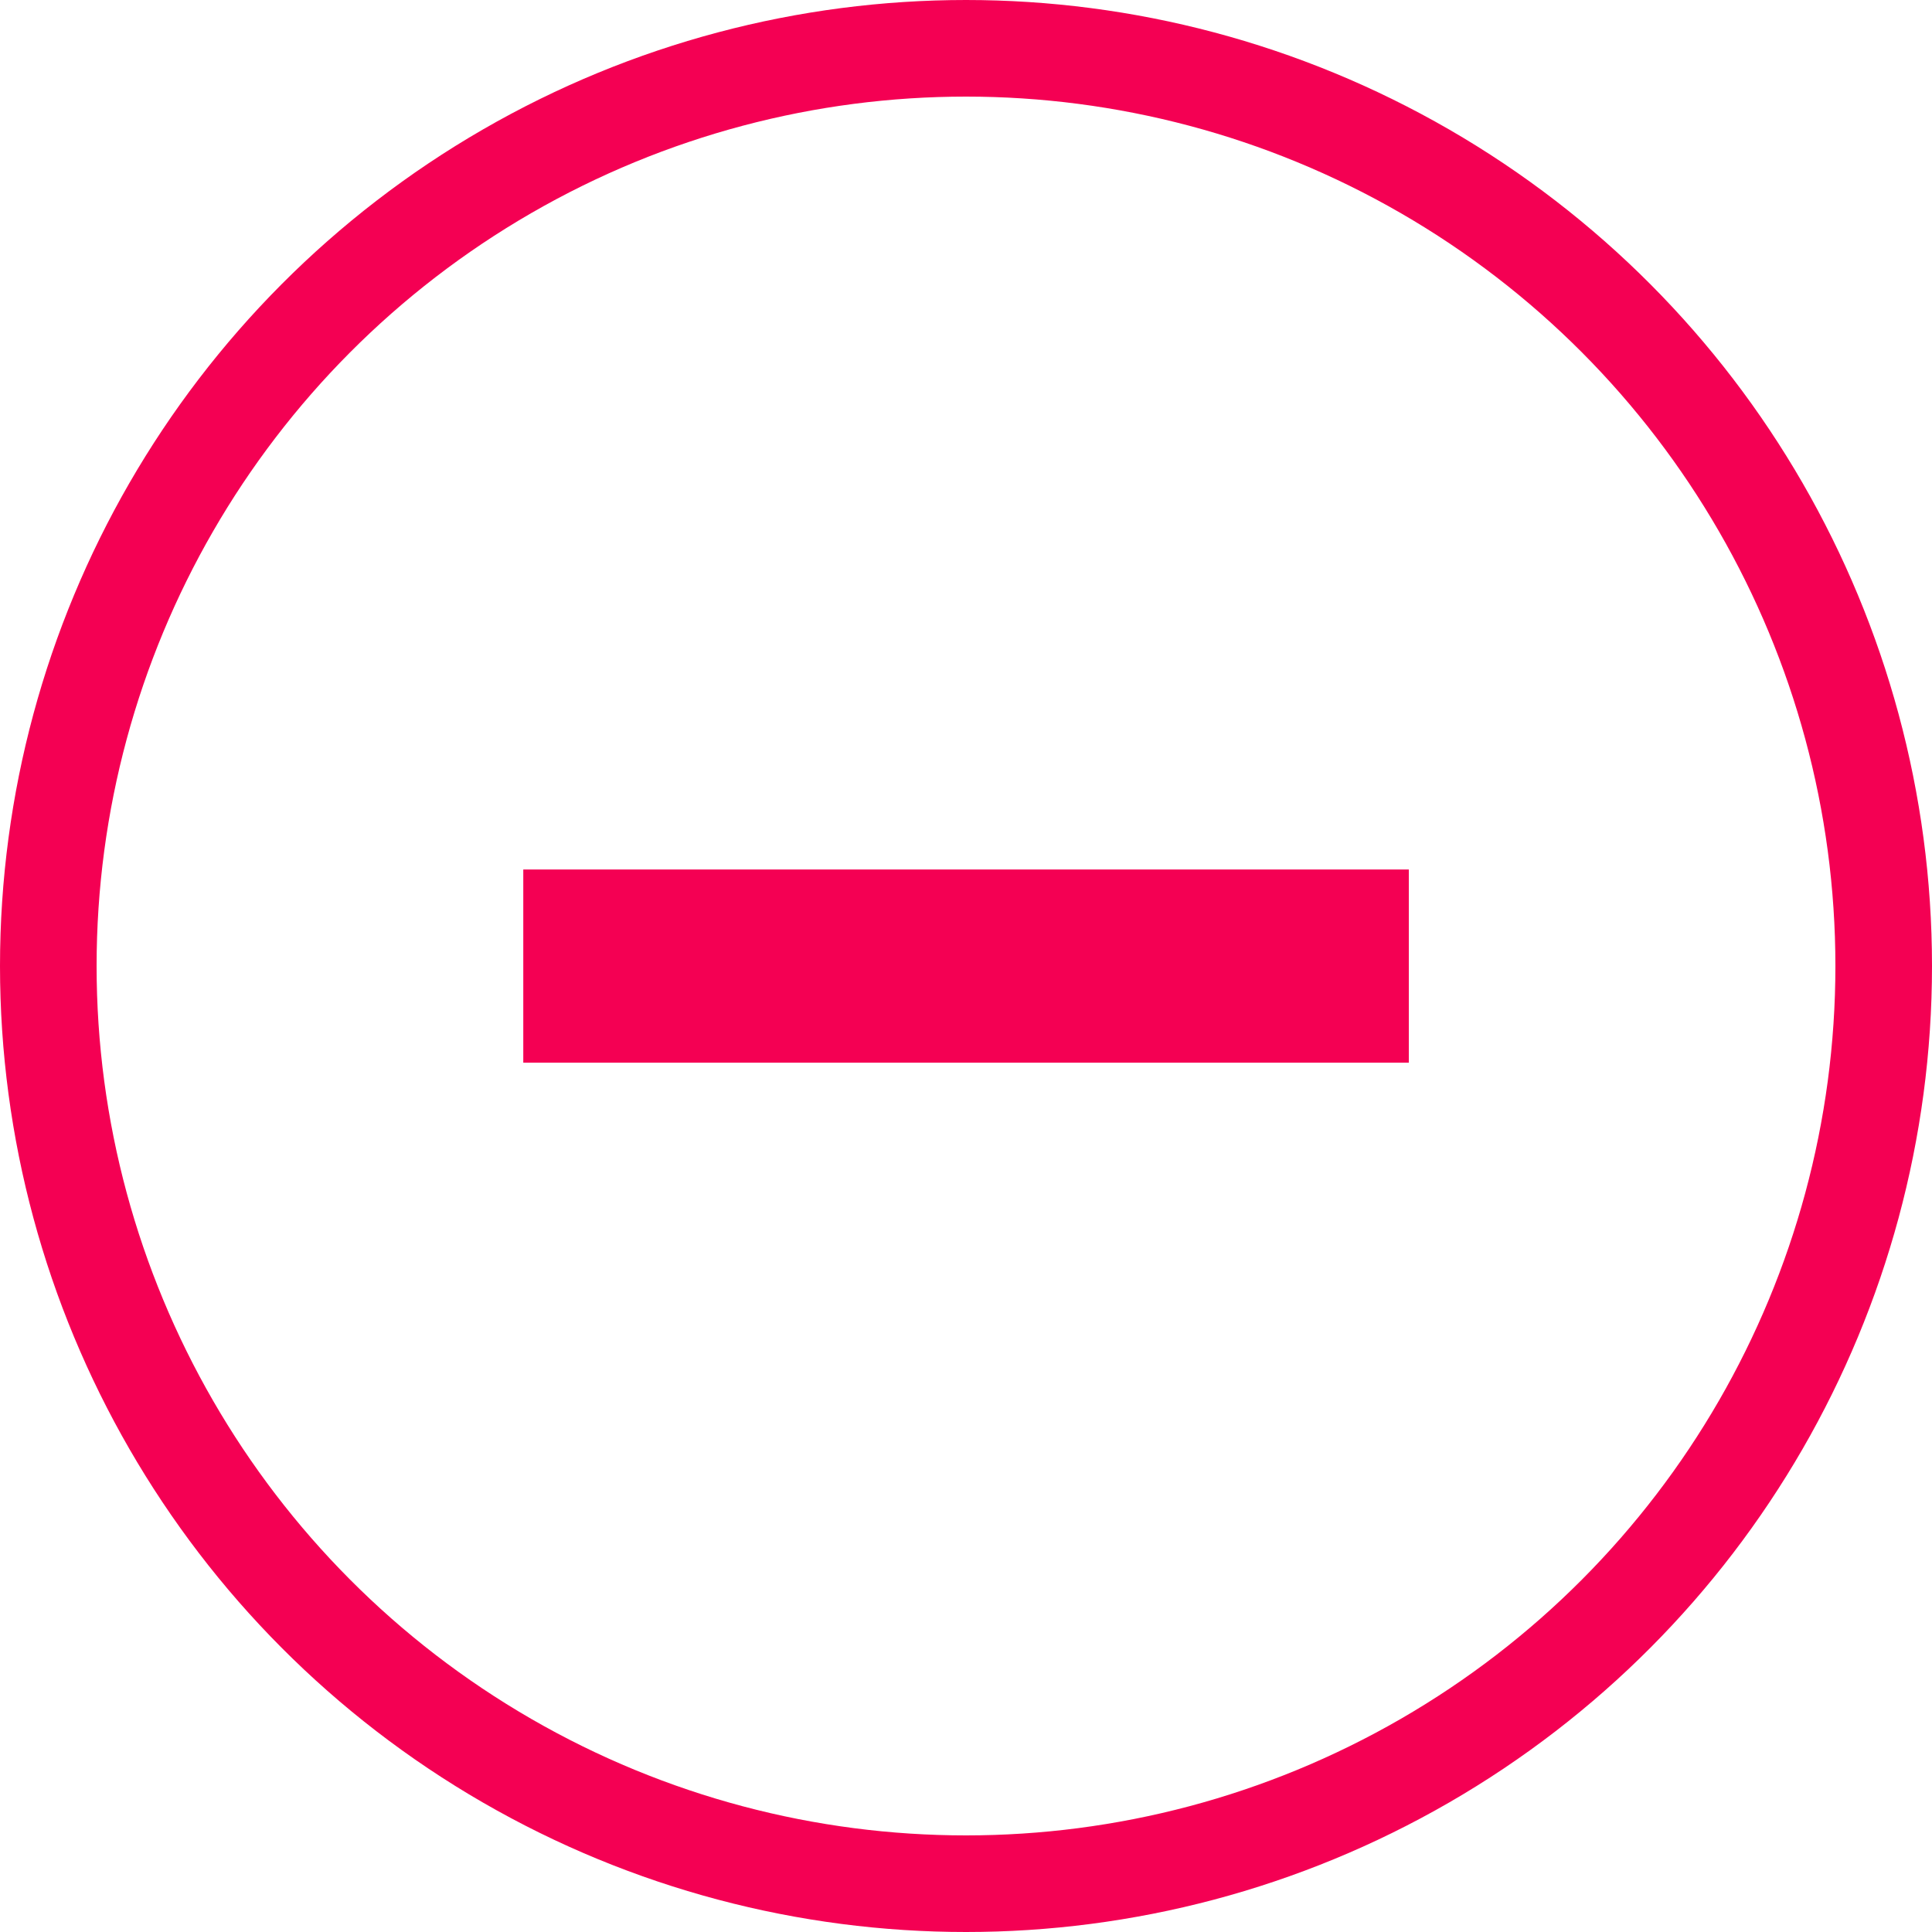 <svg xmlns="http://www.w3.org/2000/svg" width="20" height="20" viewBox="0 0 20 20">
  <g id="icon-remove-saved" transform="translate(-338 -13)">
    <g id="Ellipse_53" data-name="Ellipse 53" transform="translate(338 13)" fill="none" stroke="#f40053" stroke-width="1">
      <circle cx="10" cy="10" r="10" stroke="none"/>
      <circle cx="10" cy="10" r="9.5" fill="none"/>
    </g>
    <line id="Line_9" data-name="Line 9" x2="9.167" transform="translate(343.417 23.001)" fill="none" stroke="#f40053" stroke-width="2"/>
  </g>
</svg>

